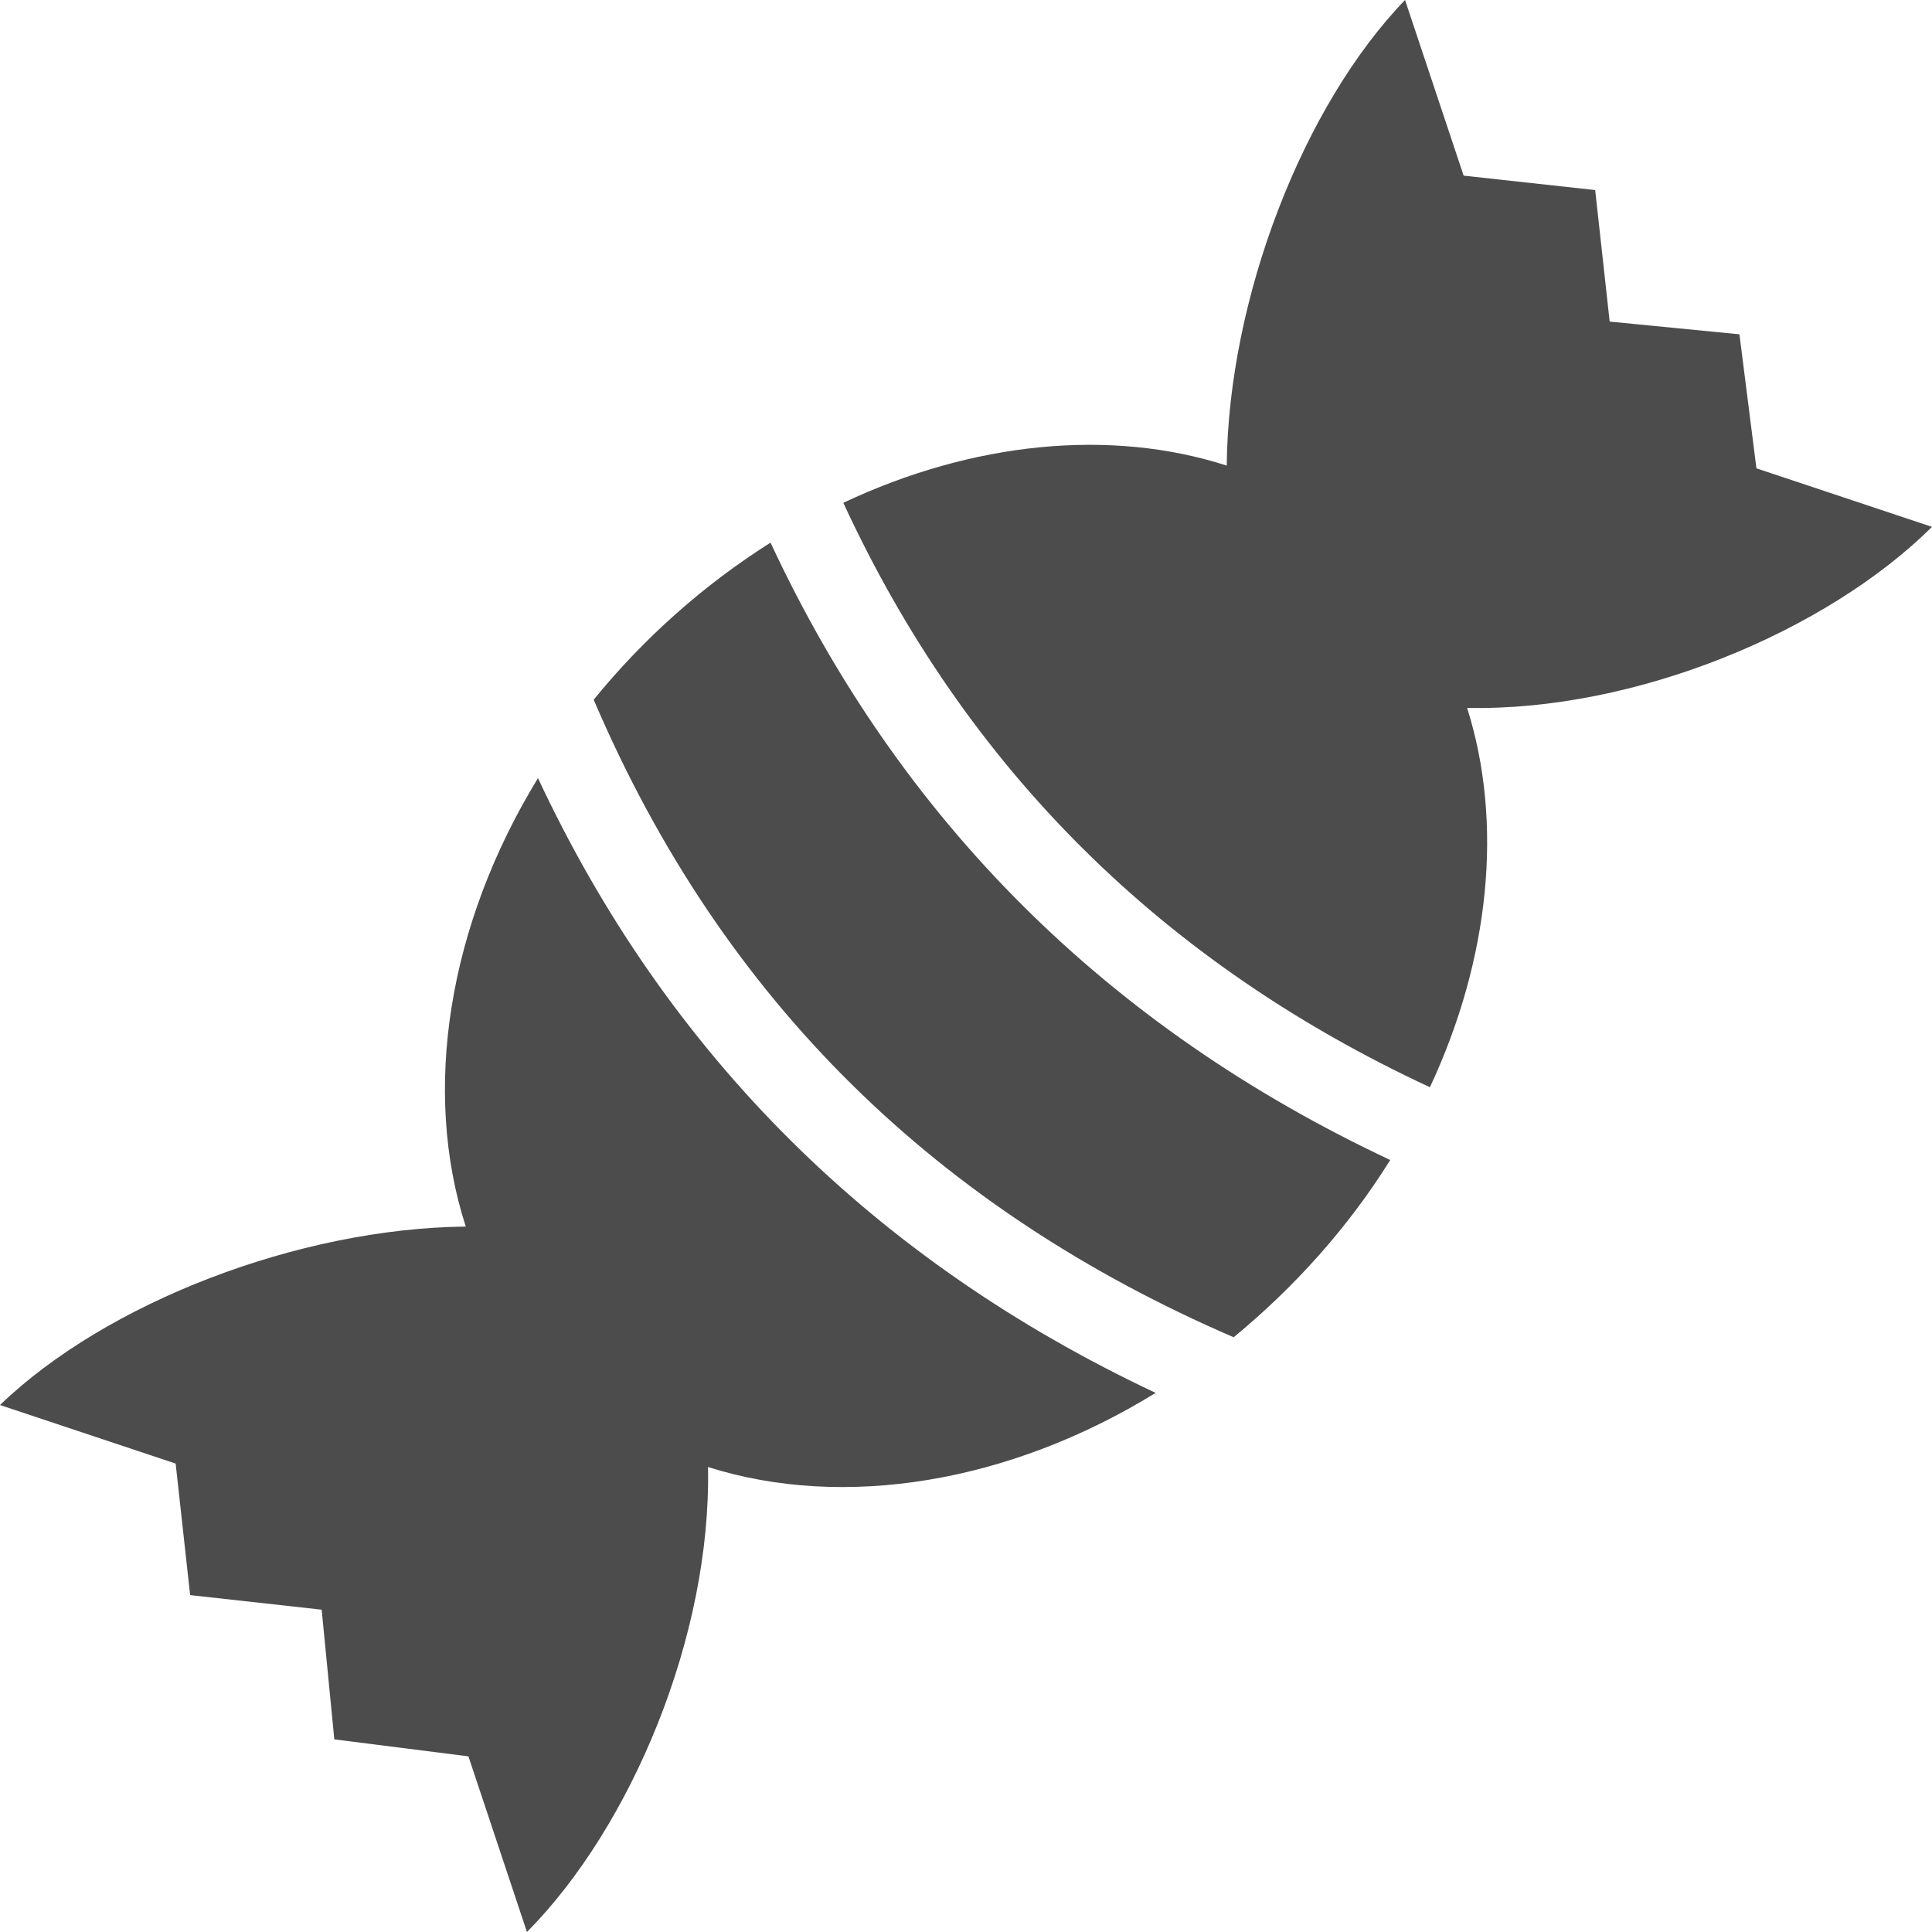 <svg width="24" height="24" xmlns="http://www.w3.org/2000/svg" fill-rule="evenodd" clip-rule="evenodd"><path fill="#4c4c4c" d="M5.786 15.237c-.545-1.685-.222-3.742.897-5.571 1.605 3.433 4.177 5.993 7.673 7.637-1.823 1.123-3.877 1.454-5.561.921.043 2.092-.952 4.468-2.249 5.776l-.727-2.182-1.666-.211-.157-1.611-1.634-.181-.18-1.634-2.182-.727c1.316-1.271 3.71-2.196 5.786-2.217m11.484-.827c-.524.841-1.191 1.581-1.945 2.202-3.654-1.578-6.339-4.15-7.95-7.92.621-.764 1.371-1.43 2.197-1.951 1.605 3.446 4.18 6.017 7.698 7.669m-2.031-8.626c.02-2.075.946-4.47 2.215-5.784l.728 2.182 1.634.179.18 1.634 1.612.158.211 1.665 2.181.727c-1.307 1.297-3.682 2.292-5.775 2.249.452 1.427.283 3.119-.462 4.712-3.31-1.538-5.756-3.946-7.287-7.26 1.61-.759 3.322-.927 4.763-.462"/></svg>